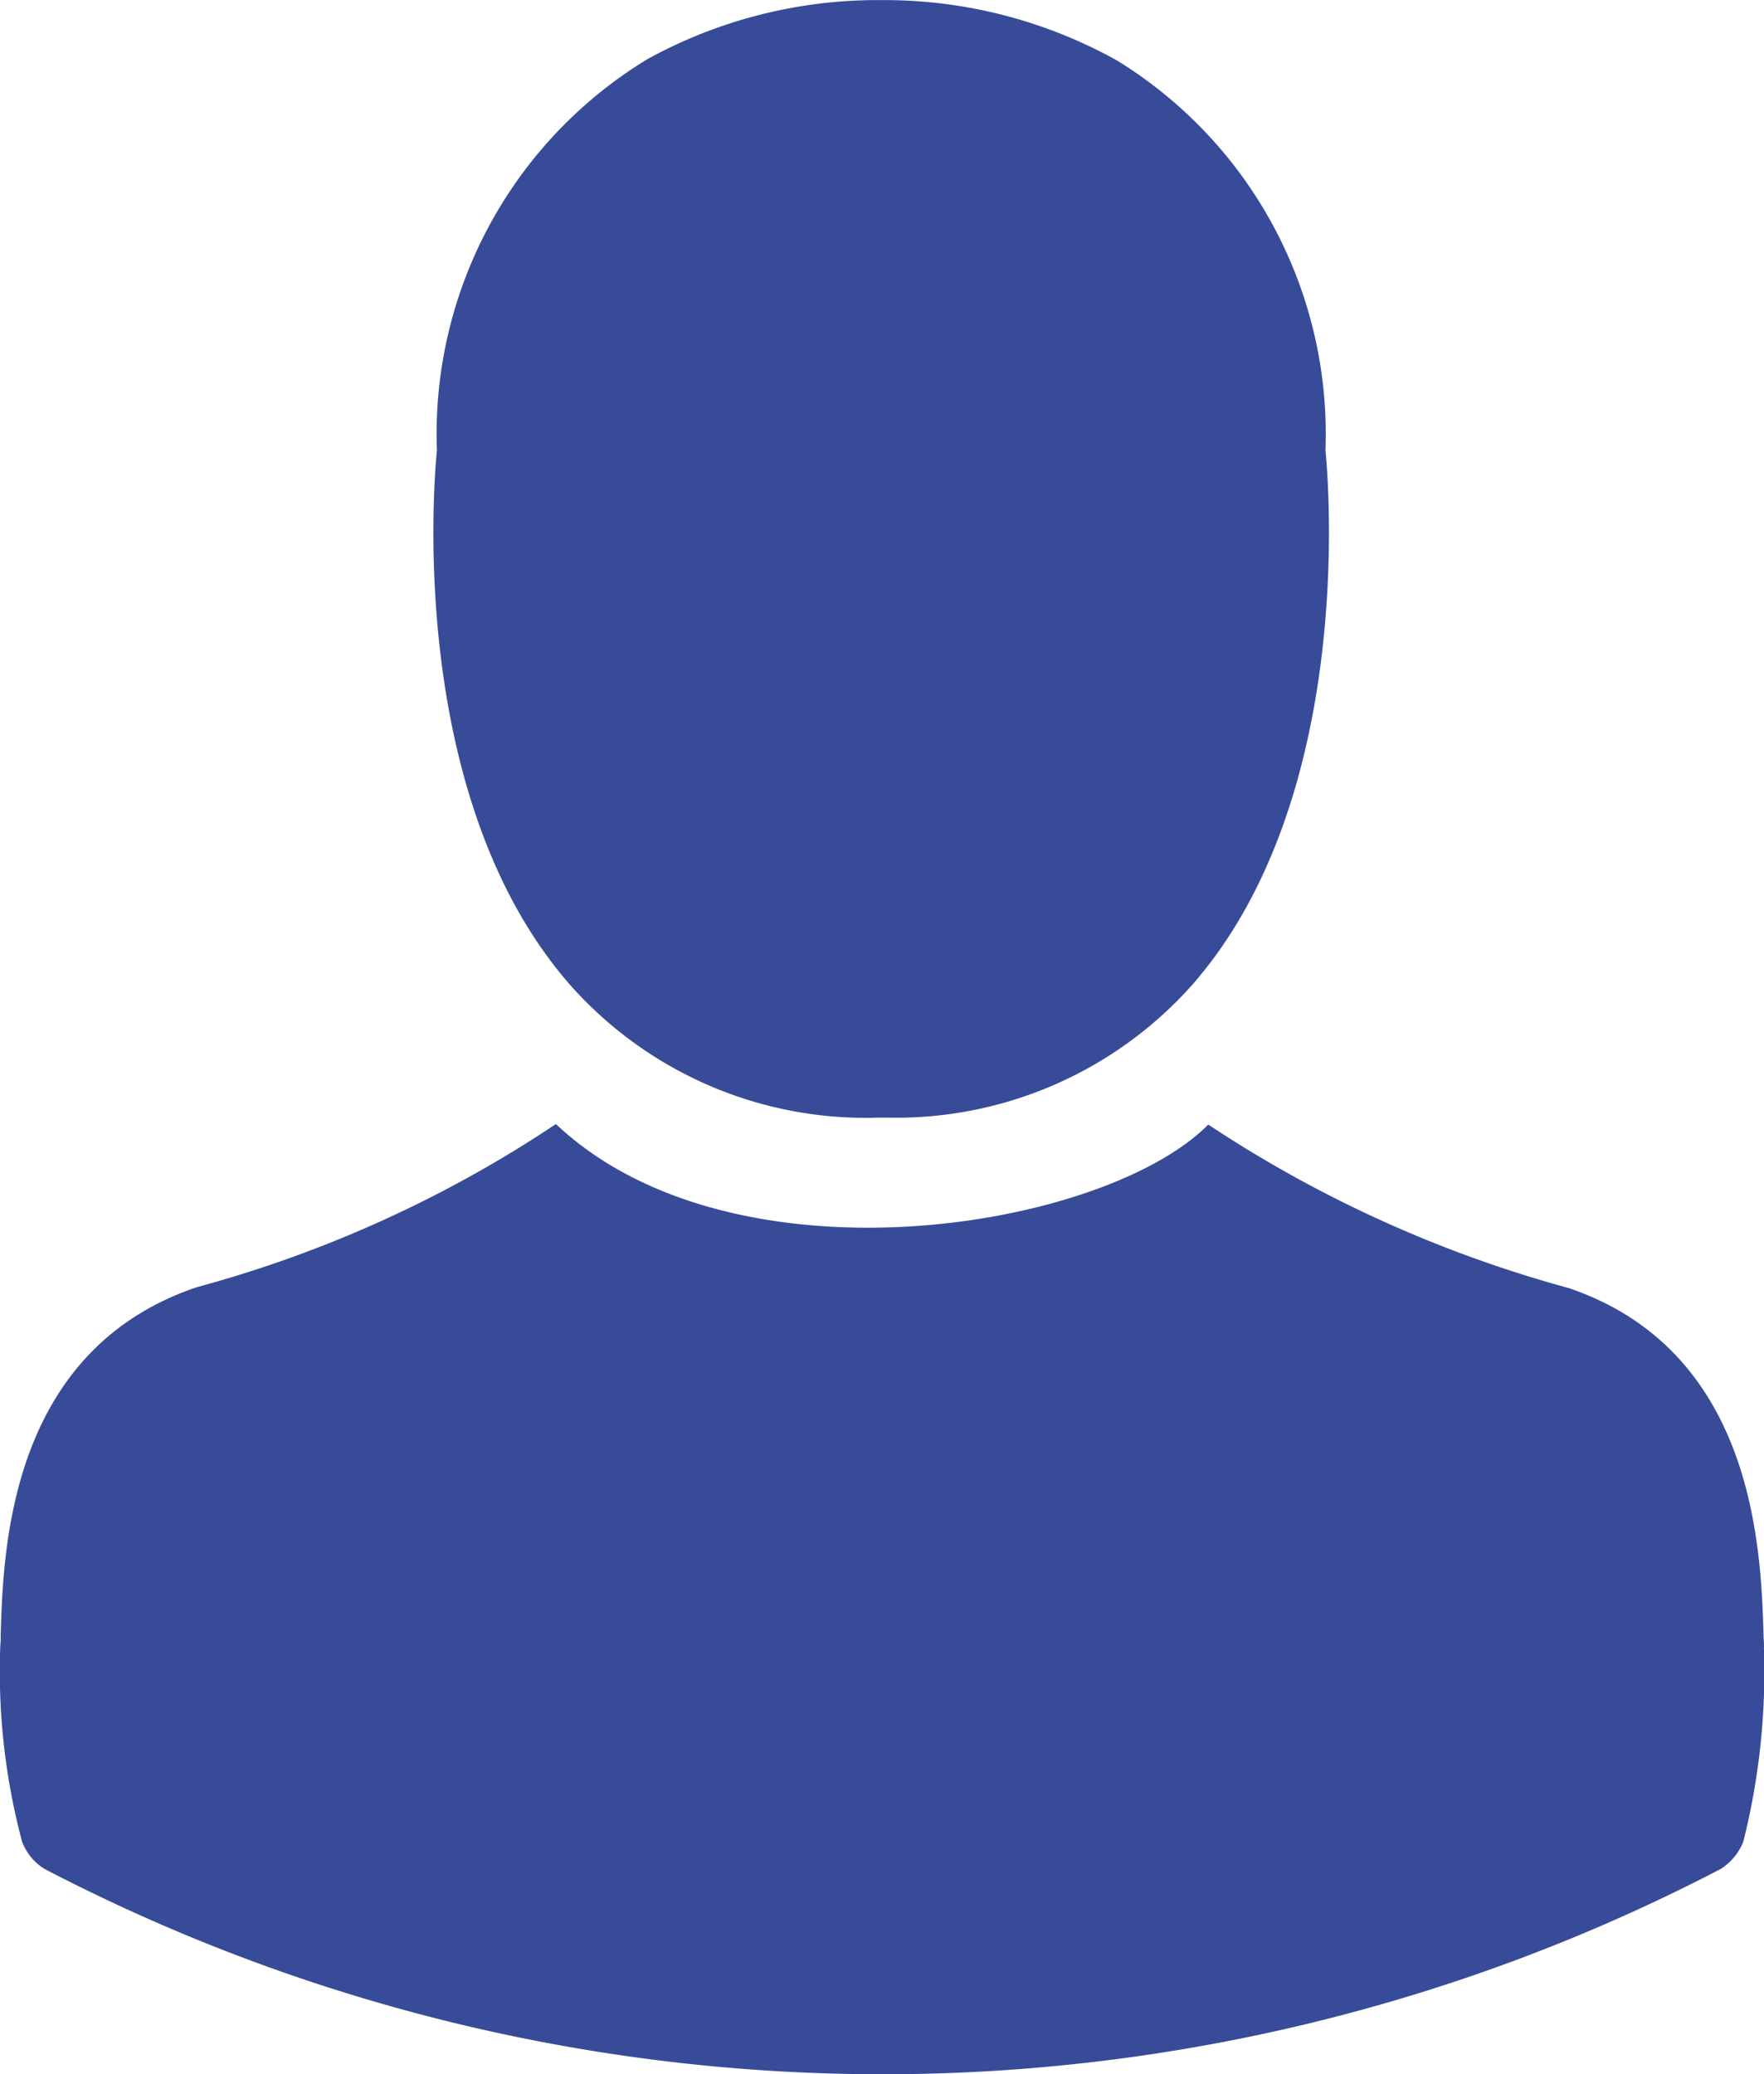 <svg xmlns="http://www.w3.org/2000/svg" width="20.413" height="24.001" viewBox="0 0 20.413 24.001">
	<defs>
		<style>.a { fill: #374b99; fill-rule: evenodd; }
		</style>
	</defs>
	<path class="a"
		  d="M1474.122,612.931h.159a4.588,4.588,0,0,0,3.5-1.516c1.913-2.157,1.595-5.855,1.56-6.207a5.071,5.071,0,0,0-2.41-4.508,5.533,5.533,0,0,0-2.674-.7h-.085a5.527,5.527,0,0,0-2.673.681,5.074,5.074,0,0,0-2.44,4.528c-.035.352-.353,4.05,1.56,6.207a4.57,4.57,0,0,0,3.5,1.516Zm10.293,6.133h0a8.057,8.057,0,0,1-.239,2.246.668.668,0,0,1-.259.313,20.984,20.984,0,0,1-19.4,0,.638.638,0,0,1-.258-.313,7.631,7.631,0,0,1-.253-2.251v-.015a1,1,0,0,0,.005-.124c.029-.979.094-3.28,2.251-4.021l.05-.015a14.107,14.107,0,0,0,4.124-1.879c2.048,1.933,6.343,1.225,7.549.006a14.384,14.384,0,0,0,4.125,1.879l.05.014c2.157.736,2.221,3.037,2.251,4.021,0,.044.006.084.006.124Z"
		  transform="translate(-1464.003 -599.999)"/>
</svg>
